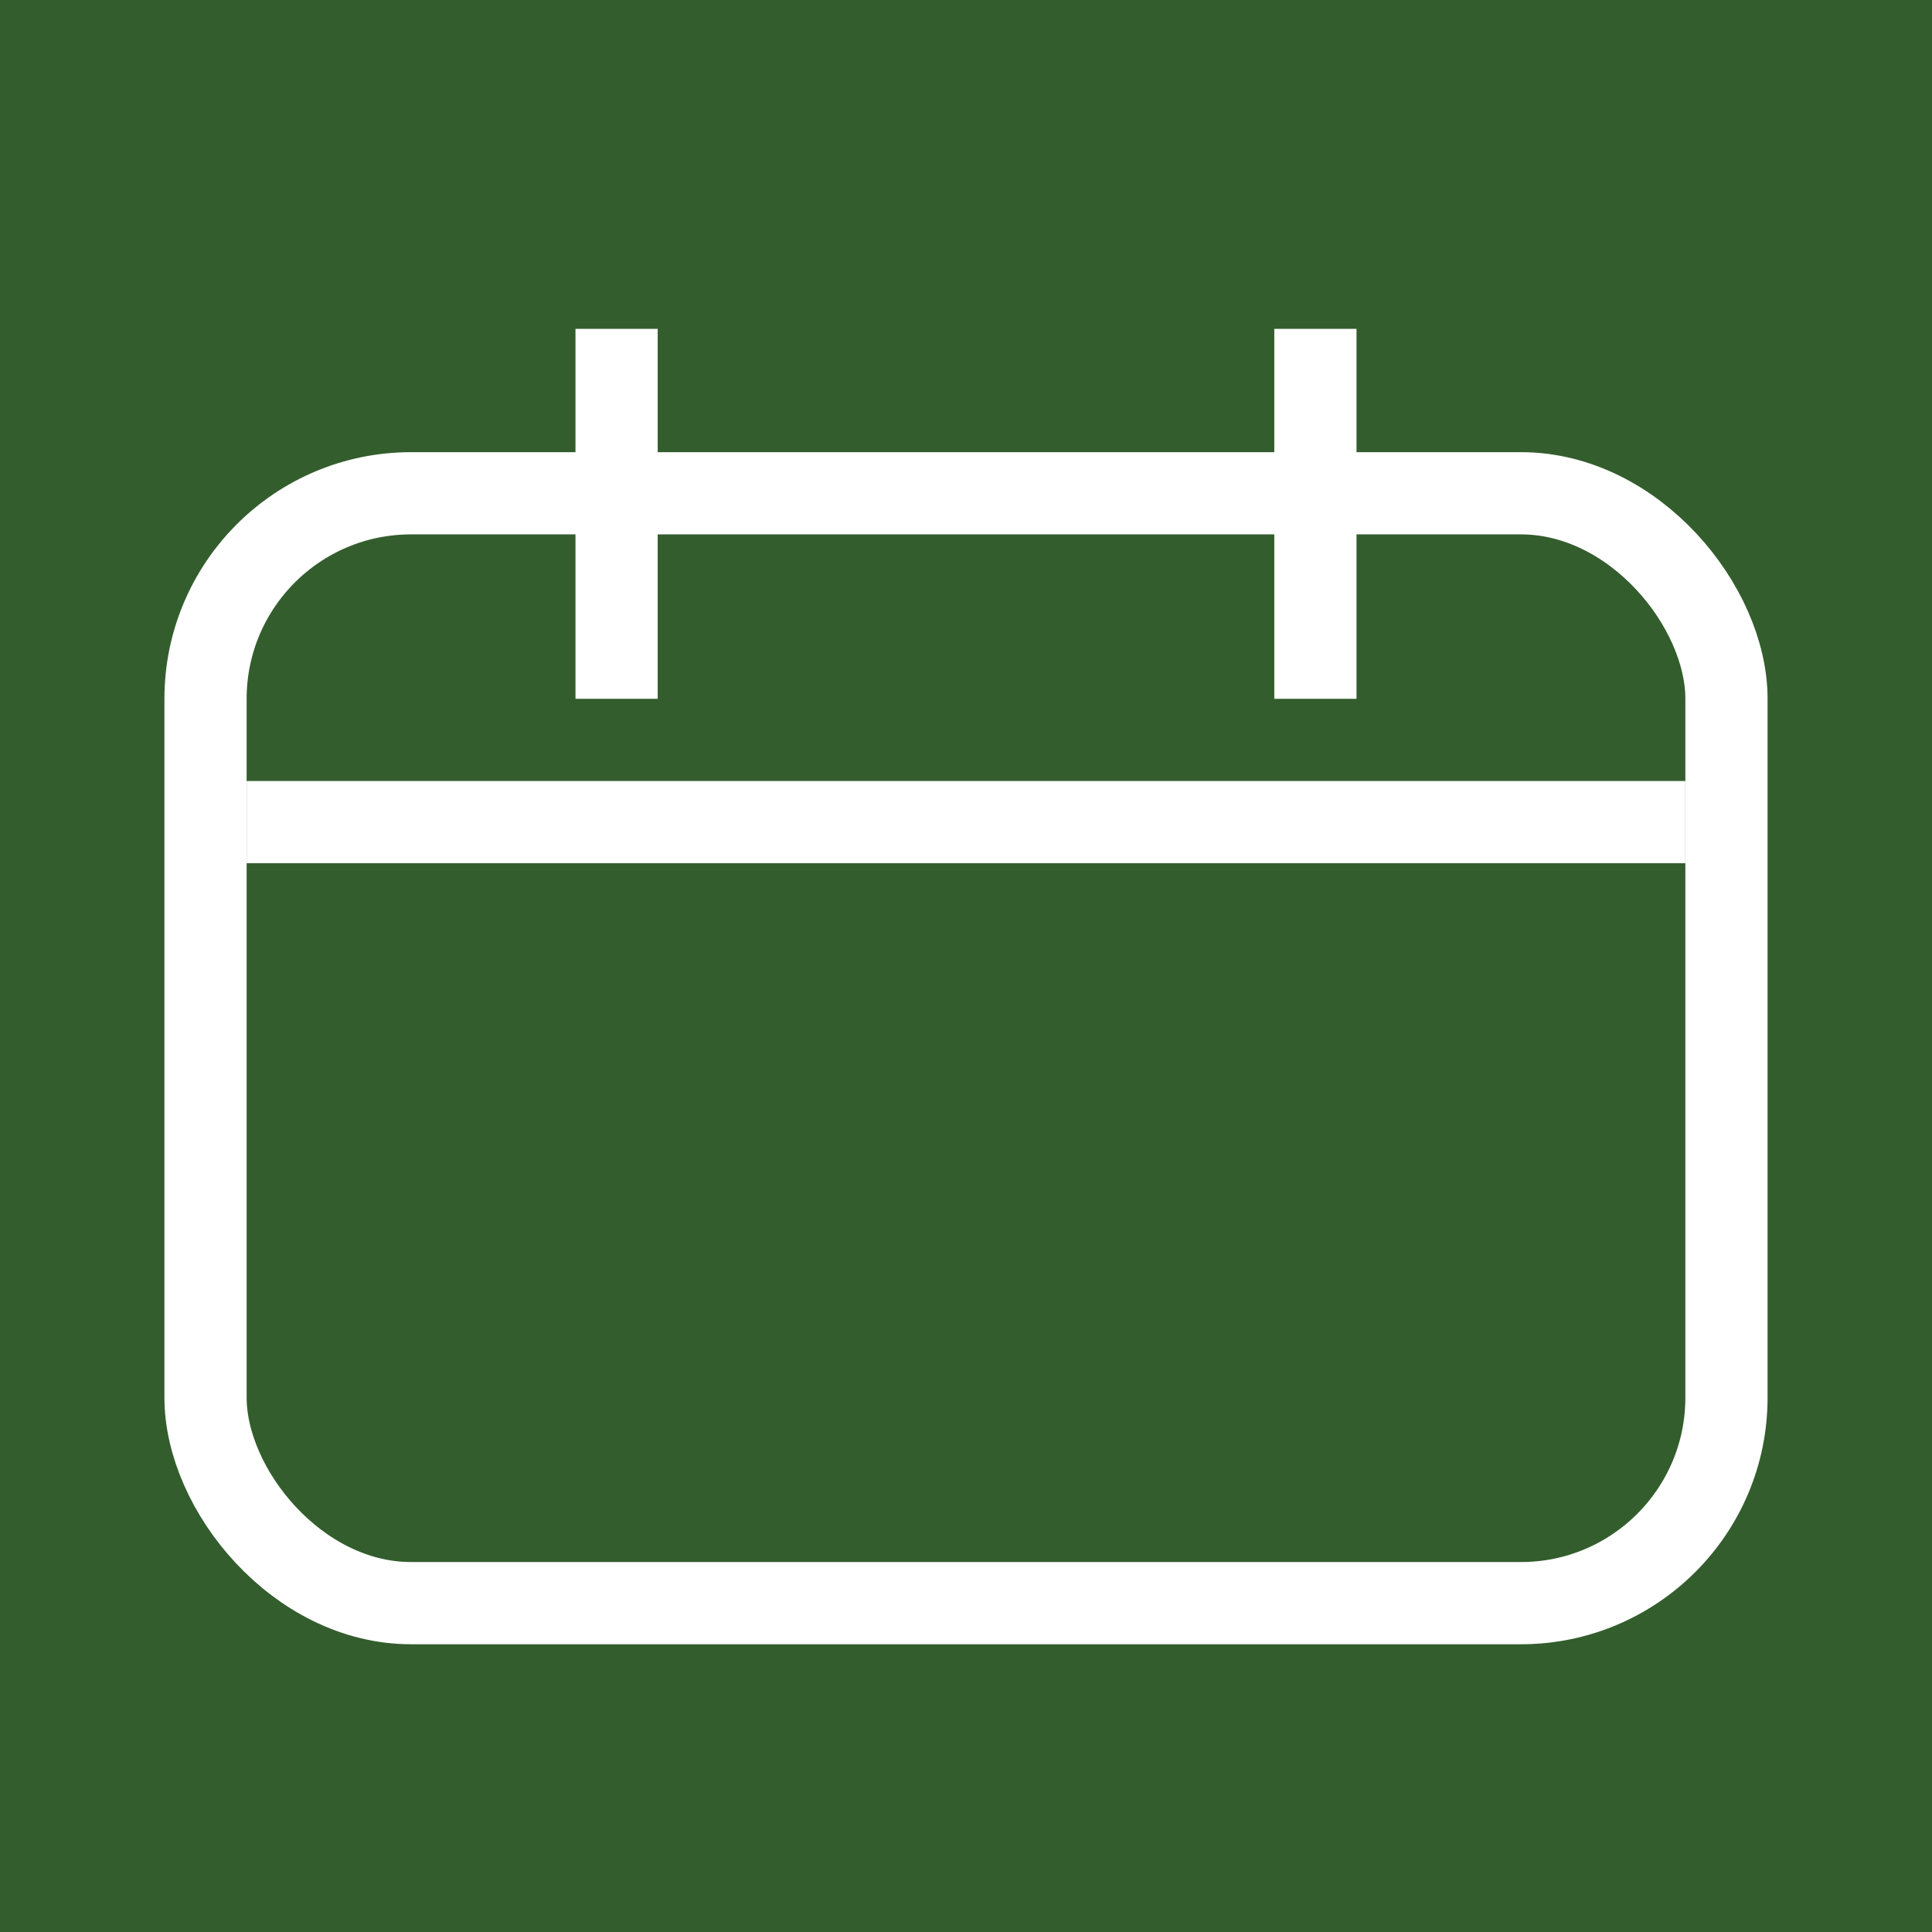 <svg width="47" height="47" viewBox="0 0 47 47" fill="none" xmlns="http://www.w3.org/2000/svg">
<rect width="47" height="47" fill="#335D2D"/>
<rect x="5" y="12" width="37" height="27" rx="5" stroke="white" stroke-width="2"/>
<mask id="path-2-inside-1" fill="white">
<rect x="27" y="25" width="9" height="8" rx="1"/>
</mask>
<rect x="27" y="25" width="9" height="8" rx="1" stroke="white" stroke-width="4" mask="url(#path-2-inside-1)"/>
<mask id="path-3-inside-2" fill="white">
<rect x="11" y="25" width="9" height="8" rx="1"/>
</mask>
<rect x="11" y="25" width="9" height="8" rx="1" stroke="white" stroke-width="4" mask="url(#path-3-inside-2)"/>
<line x1="6" y1="20" x2="41" y2="20" stroke="white" stroke-width="2"/>
<line x1="15" y1="17" x2="15" y2="8" stroke="white" stroke-width="2"/>
<path d="M32 17V8" stroke="white" stroke-width="2"/>
</svg>
